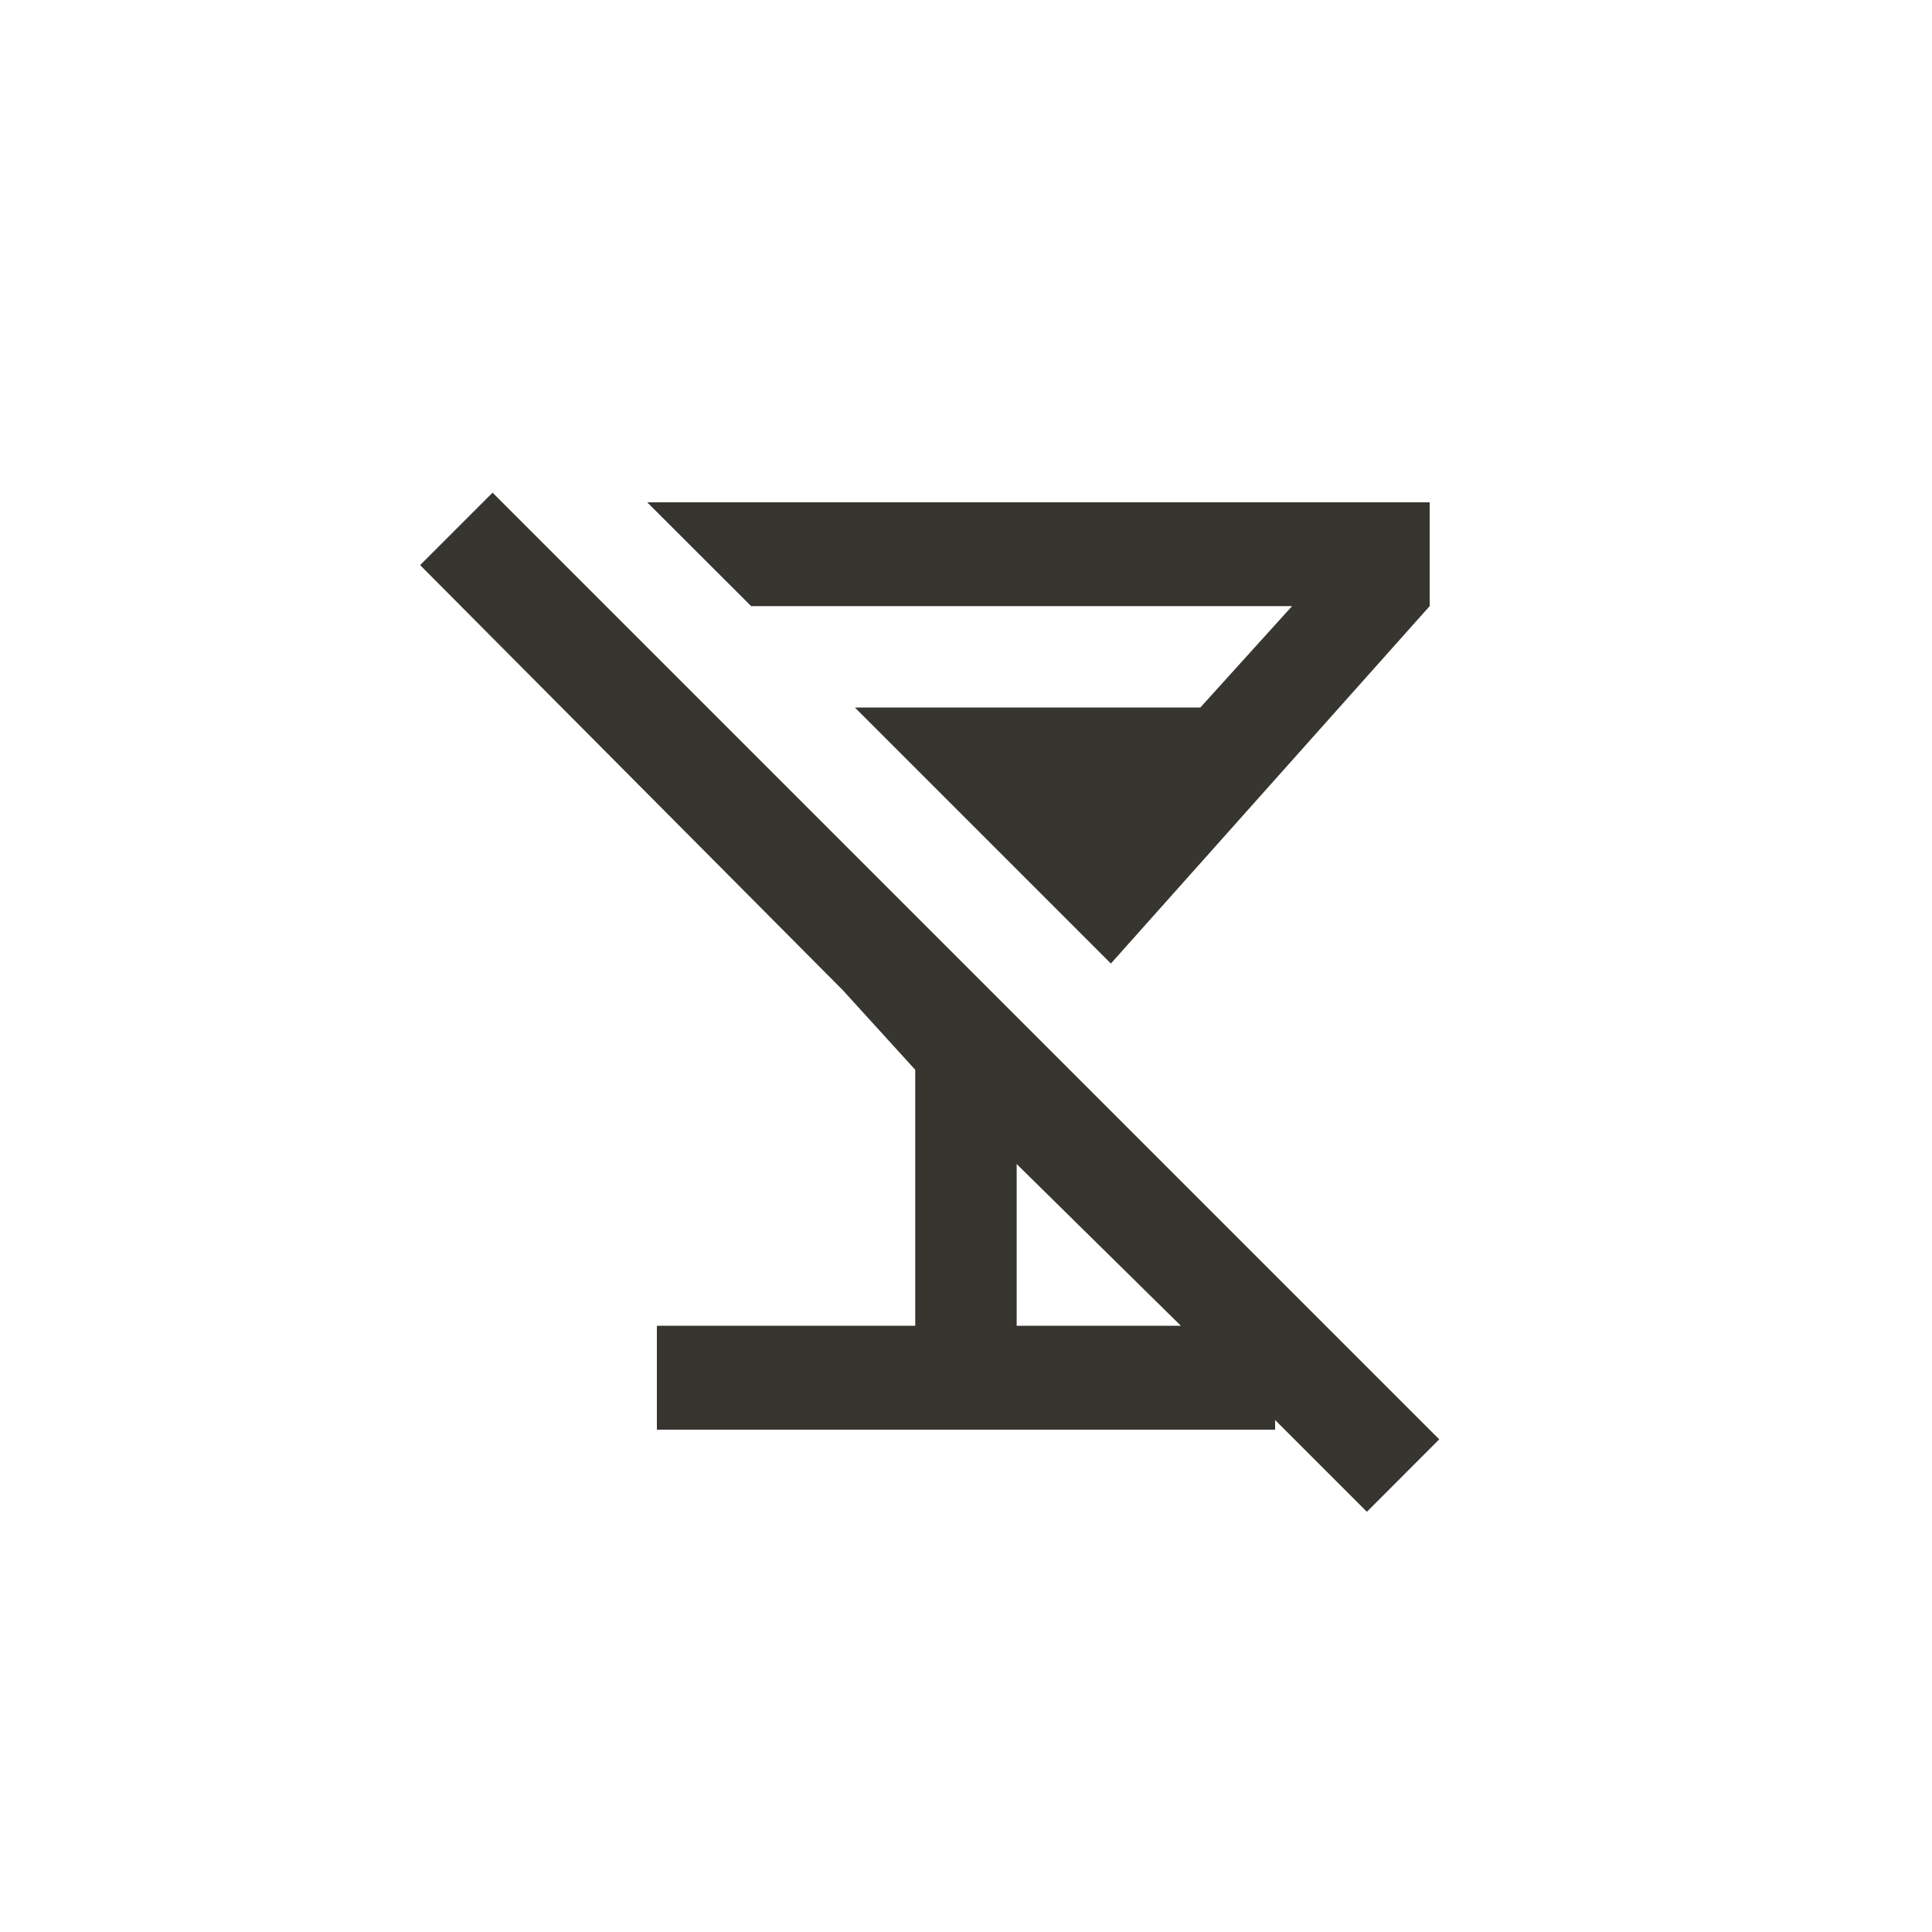 <!-- Generated by IcoMoon.io -->
<svg version="1.1" xmlns="http://www.w3.org/2000/svg" width="40" height="40" viewBox="0 0 40 40">
<title>mt-no_drinks</title>
<path fill="#37352f" d="M13.4 10.4h16.2v2.149l-6.6 7.4-5.3-5.3h7.151l1.9-2.1h-11.2zM28.3 31.3l-1.9-1.9v0.2h-12.8v-2.151h5.349v-5.3l-1.5-1.649-8.751-8.8 1.5-1.5 19.6 19.6zM24.449 27.449l-3.4-3.349v3.349h3.4z"></path>
</svg>

